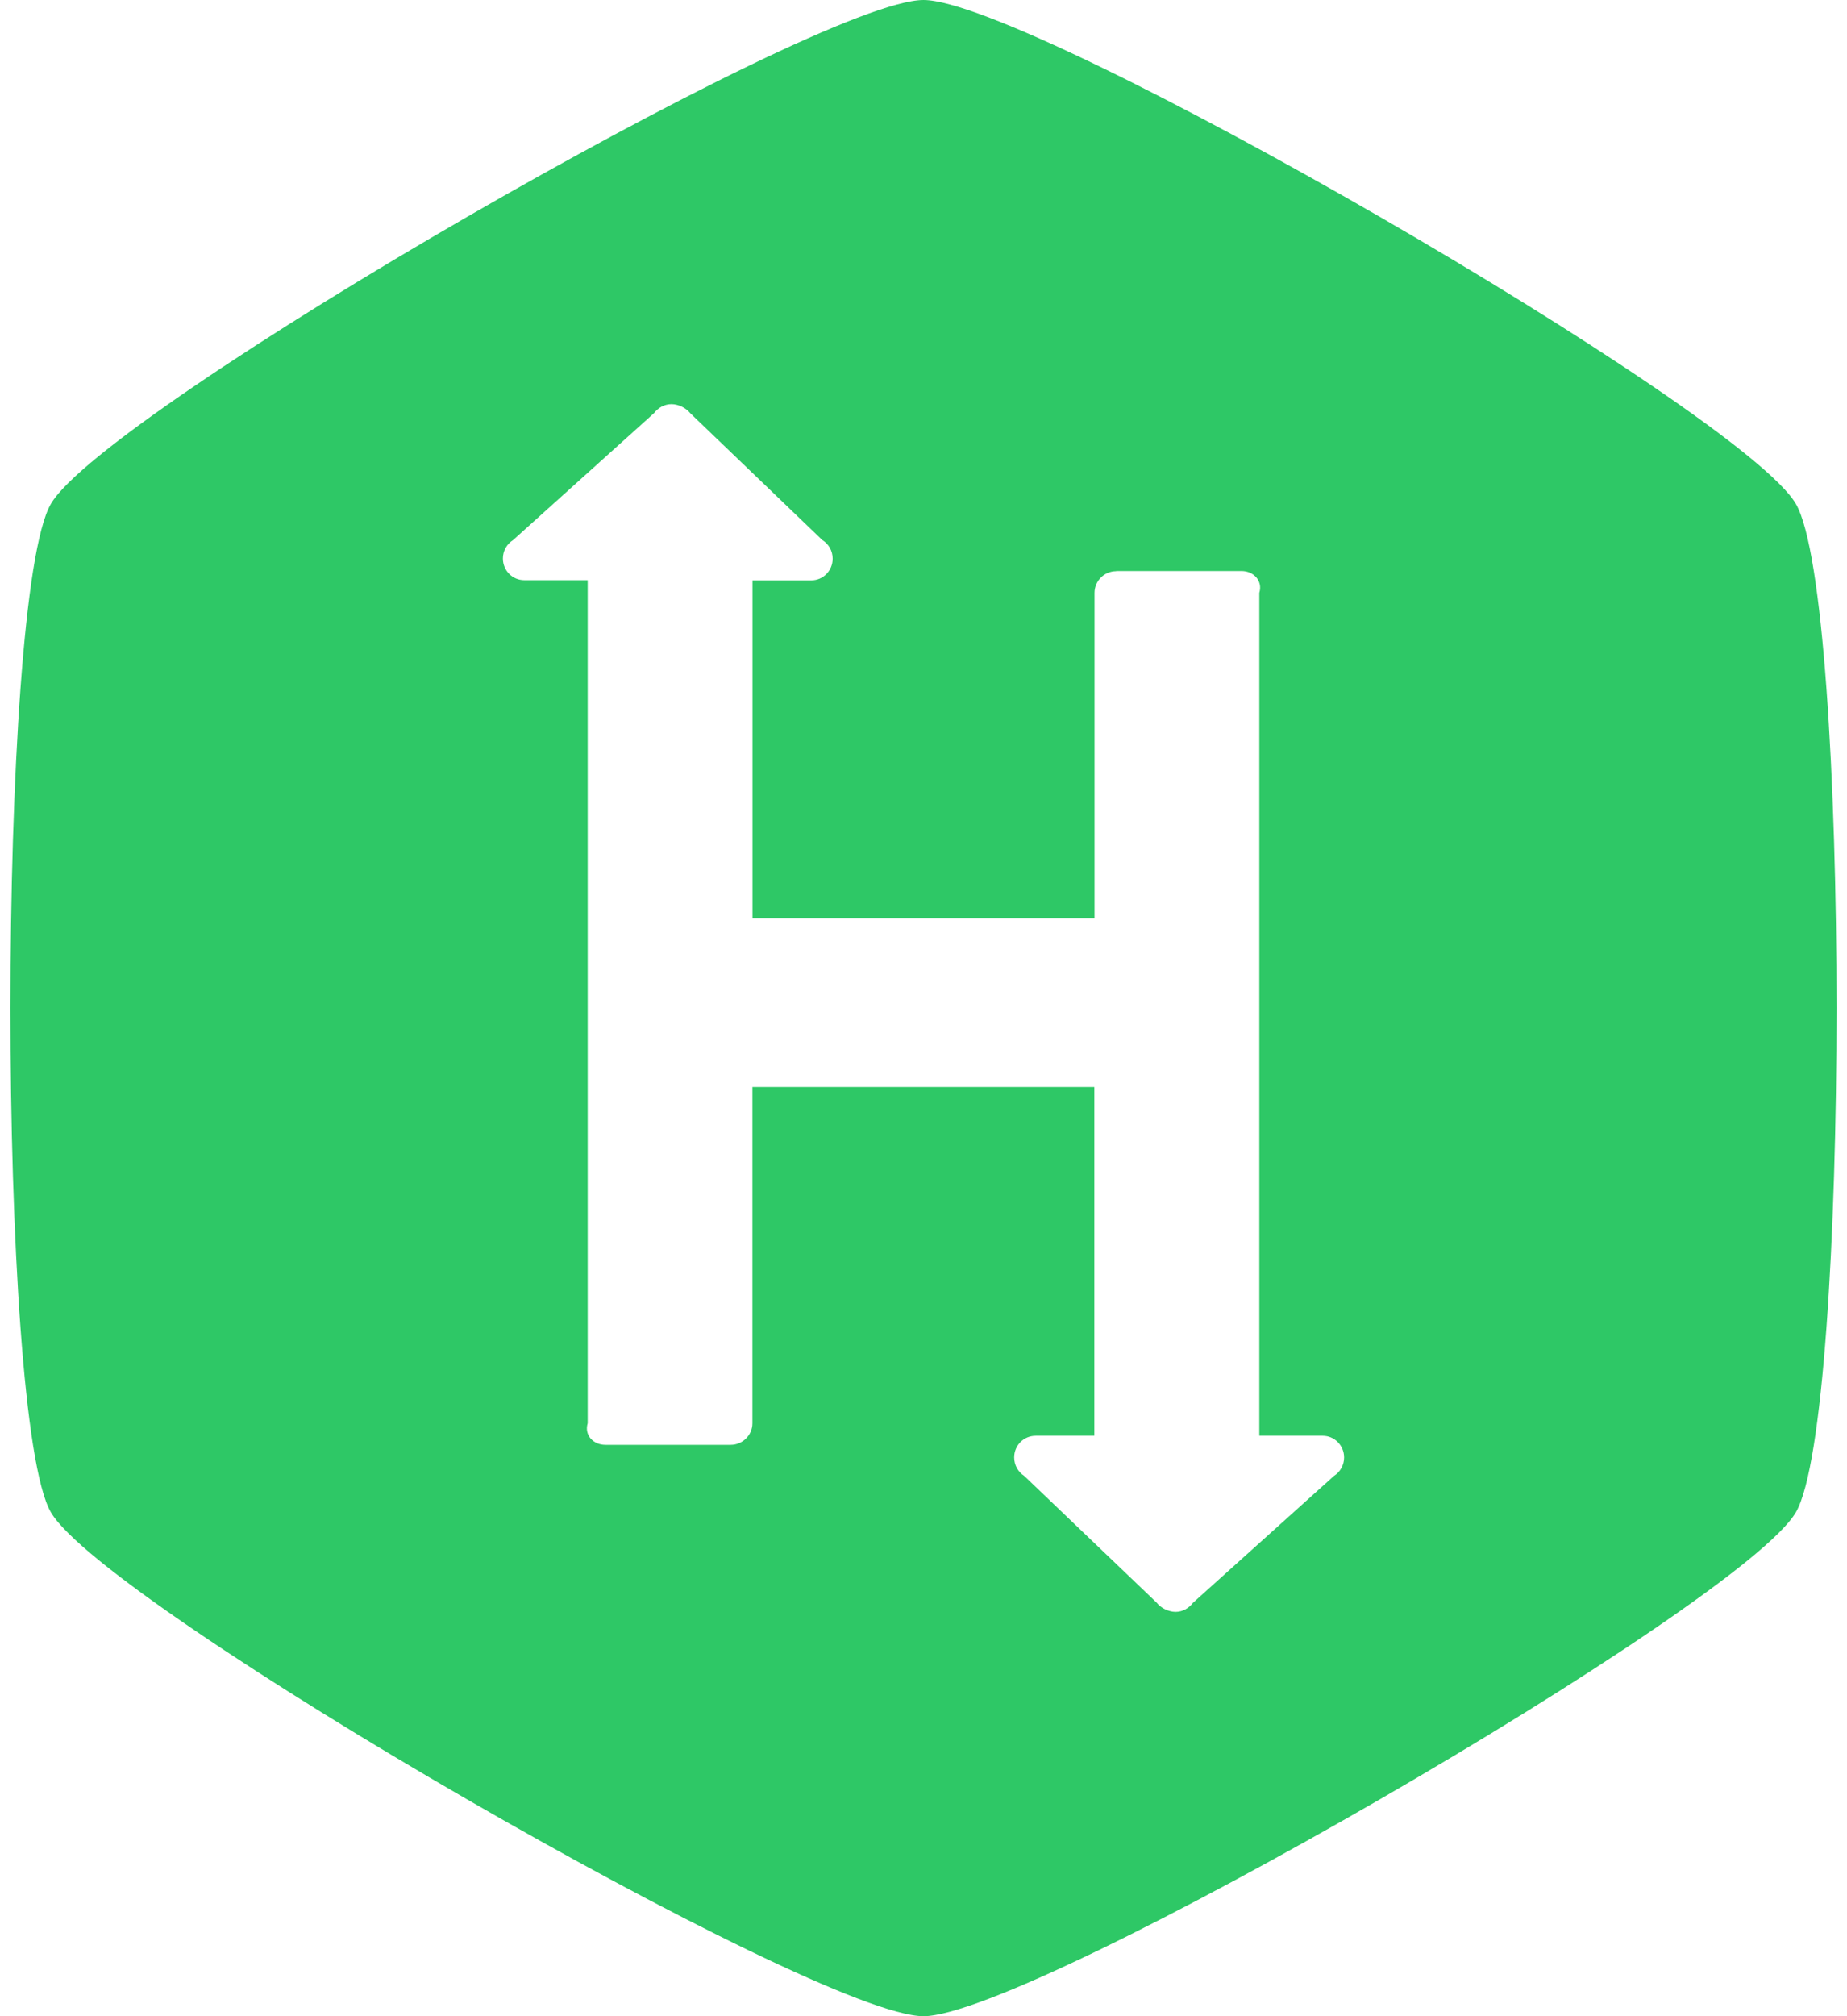 ﻿<?xml version="1.0" encoding="utf-8"?>
<svg version="1.1" xmlns:xlink="http://www.w3.org/1999/xlink" width="44px" height="48px" xmlns="http://www.w3.org/2000/svg">
  <defs>
    <pattern id="BGPattern" patternUnits="userSpaceOnUse" alignment="0 0" imageRepeat="None" />
    <mask fill="white" id="Clip6983">
      <path d="M 1.21 12  C 2.5 9.772  19.43 0  22 0  C 24.57 0  41.5 9.772  42.784 12  C 44.074 14.23  44.074 33.77  42.784 36  C 41.494 38.23  24.574 48  22 48  C 19.426 48  2.5 38.23  1.21 36  C -0.072 33.77  -0.072 14.23  1.21 12  Z M 26.59 13.594  L 26.59 13.598  C 26.308 13.598  26.074 13.828  26.074 14.114  L 26.074 21.864  L 17.926 21.864  L 17.926 13.816  L 19.328 13.816  C 19.61 13.816  19.836 13.586  19.836 13.3  C 19.836 13.112  19.738 12.948  19.59 12.858  L 16.446 9.84  C 16.348 9.714  16.164 9.622  15.994 9.622  C 15.826 9.622  15.674 9.712  15.58 9.836  L 12.22 12.86  C 12.076 12.95  11.98 13.112  11.98 13.296  C 11.98 13.582  12.206 13.812  12.49 13.812  L 14 13.812  L 14 33.882  C 13.914 34.172  14.136 34.398  14.422 34.398  L 17.406 34.398  C 17.69 34.398  17.924 34.168  17.924 33.886  L 17.924 25.878  L 26.07 25.878  L 26.07 34.182  L 24.672 34.182  C 24.386 34.182  24.16 34.412  24.16 34.698  C 24.16 34.882  24.256 35.046  24.398 35.136  L 27.556 38.156  C 27.644 38.278  27.838 38.374  28.006 38.374  C 28.176 38.374  28.324 38.284  28.422 38.156  L 31.78 35.136  C 31.924 35.046  32.02 34.882  32.02 34.698  C 32.02 34.412  31.79 34.182  31.51 34.182  L 30 34.182  L 30 14.114  C 30.088 13.824  29.86 13.594  29.578 13.594  L 26.59 13.594  Z " fill-rule="evenodd" />
    </mask>
  </defs>
  <g>
    <path d="M 1.21 12  C 2.5 9.772  19.43 0  22 0  C 24.57 0  41.5 9.772  42.784 12  C 44.074 14.23  44.074 33.77  42.784 36  C 41.494 38.23  24.574 48  22 48  C 19.426 48  2.5 38.23  1.21 36  C -0.072 33.77  -0.072 14.23  1.21 12  Z M 26.59 13.594  L 26.59 13.598  C 26.308 13.598  26.074 13.828  26.074 14.114  L 26.074 21.864  L 17.926 21.864  L 17.926 13.816  L 19.328 13.816  C 19.61 13.816  19.836 13.586  19.836 13.3  C 19.836 13.112  19.738 12.948  19.59 12.858  L 16.446 9.84  C 16.348 9.714  16.164 9.622  15.994 9.622  C 15.826 9.622  15.674 9.712  15.58 9.836  L 12.22 12.86  C 12.076 12.95  11.98 13.112  11.98 13.296  C 11.98 13.582  12.206 13.812  12.49 13.812  L 14 13.812  L 14 33.882  C 13.914 34.172  14.136 34.398  14.422 34.398  L 17.406 34.398  C 17.69 34.398  17.924 34.168  17.924 33.886  L 17.924 25.878  L 26.07 25.878  L 26.07 34.182  L 24.672 34.182  C 24.386 34.182  24.16 34.412  24.16 34.698  C 24.16 34.882  24.256 35.046  24.398 35.136  L 27.556 38.156  C 27.644 38.278  27.838 38.374  28.006 38.374  C 28.176 38.374  28.324 38.284  28.422 38.156  L 31.78 35.136  C 31.924 35.046  32.02 34.882  32.02 34.698  C 32.02 34.412  31.79 34.182  31.51 34.182  L 30 34.182  L 30 14.114  C 30.088 13.824  29.86 13.594  29.578 13.594  L 26.59 13.594  Z " fill-rule="nonzero" fill="rgba(46, 200, 102, 1)" stroke="none" class="fill" />
    <path d="M 1.21 12  C 2.5 9.772  19.43 0  22 0  C 24.57 0  41.5 9.772  42.784 12  C 44.074 14.23  44.074 33.77  42.784 36  C 41.494 38.23  24.574 48  22 48  C 19.426 48  2.5 38.23  1.21 36  C -0.072 33.77  -0.072 14.23  1.21 12  Z " stroke-width="0" stroke-dasharray="0" stroke="rgba(255, 255, 255, 0)" fill="none" class="stroke" mask="url(#Clip6983)" />
    <path d="M 26.59 13.594  L 26.59 13.598  C 26.308 13.598  26.074 13.828  26.074 14.114  L 26.074 21.864  L 17.926 21.864  L 17.926 13.816  L 19.328 13.816  C 19.61 13.816  19.836 13.586  19.836 13.3  C 19.836 13.112  19.738 12.948  19.59 12.858  L 16.446 9.84  C 16.348 9.714  16.164 9.622  15.994 9.622  C 15.826 9.622  15.674 9.712  15.58 9.836  L 12.22 12.86  C 12.076 12.95  11.98 13.112  11.98 13.296  C 11.98 13.582  12.206 13.812  12.49 13.812  L 14 13.812  L 14 33.882  C 13.914 34.172  14.136 34.398  14.422 34.398  L 17.406 34.398  C 17.69 34.398  17.924 34.168  17.924 33.886  L 17.924 25.878  L 26.07 25.878  L 26.07 34.182  L 24.672 34.182  C 24.386 34.182  24.16 34.412  24.16 34.698  C 24.16 34.882  24.256 35.046  24.398 35.136  L 27.556 38.156  C 27.644 38.278  27.838 38.374  28.006 38.374  C 28.176 38.374  28.324 38.284  28.422 38.156  L 31.78 35.136  C 31.924 35.046  32.02 34.882  32.02 34.698  C 32.02 34.412  31.79 34.182  31.51 34.182  L 30 34.182  L 30 14.114  C 30.088 13.824  29.86 13.594  29.578 13.594  L 26.59 13.594  Z " stroke-width="0" stroke-dasharray="0" stroke="rgba(255, 255, 255, 0)" fill="none" class="stroke" mask="url(#Clip6983)" />
  </g>
</svg>